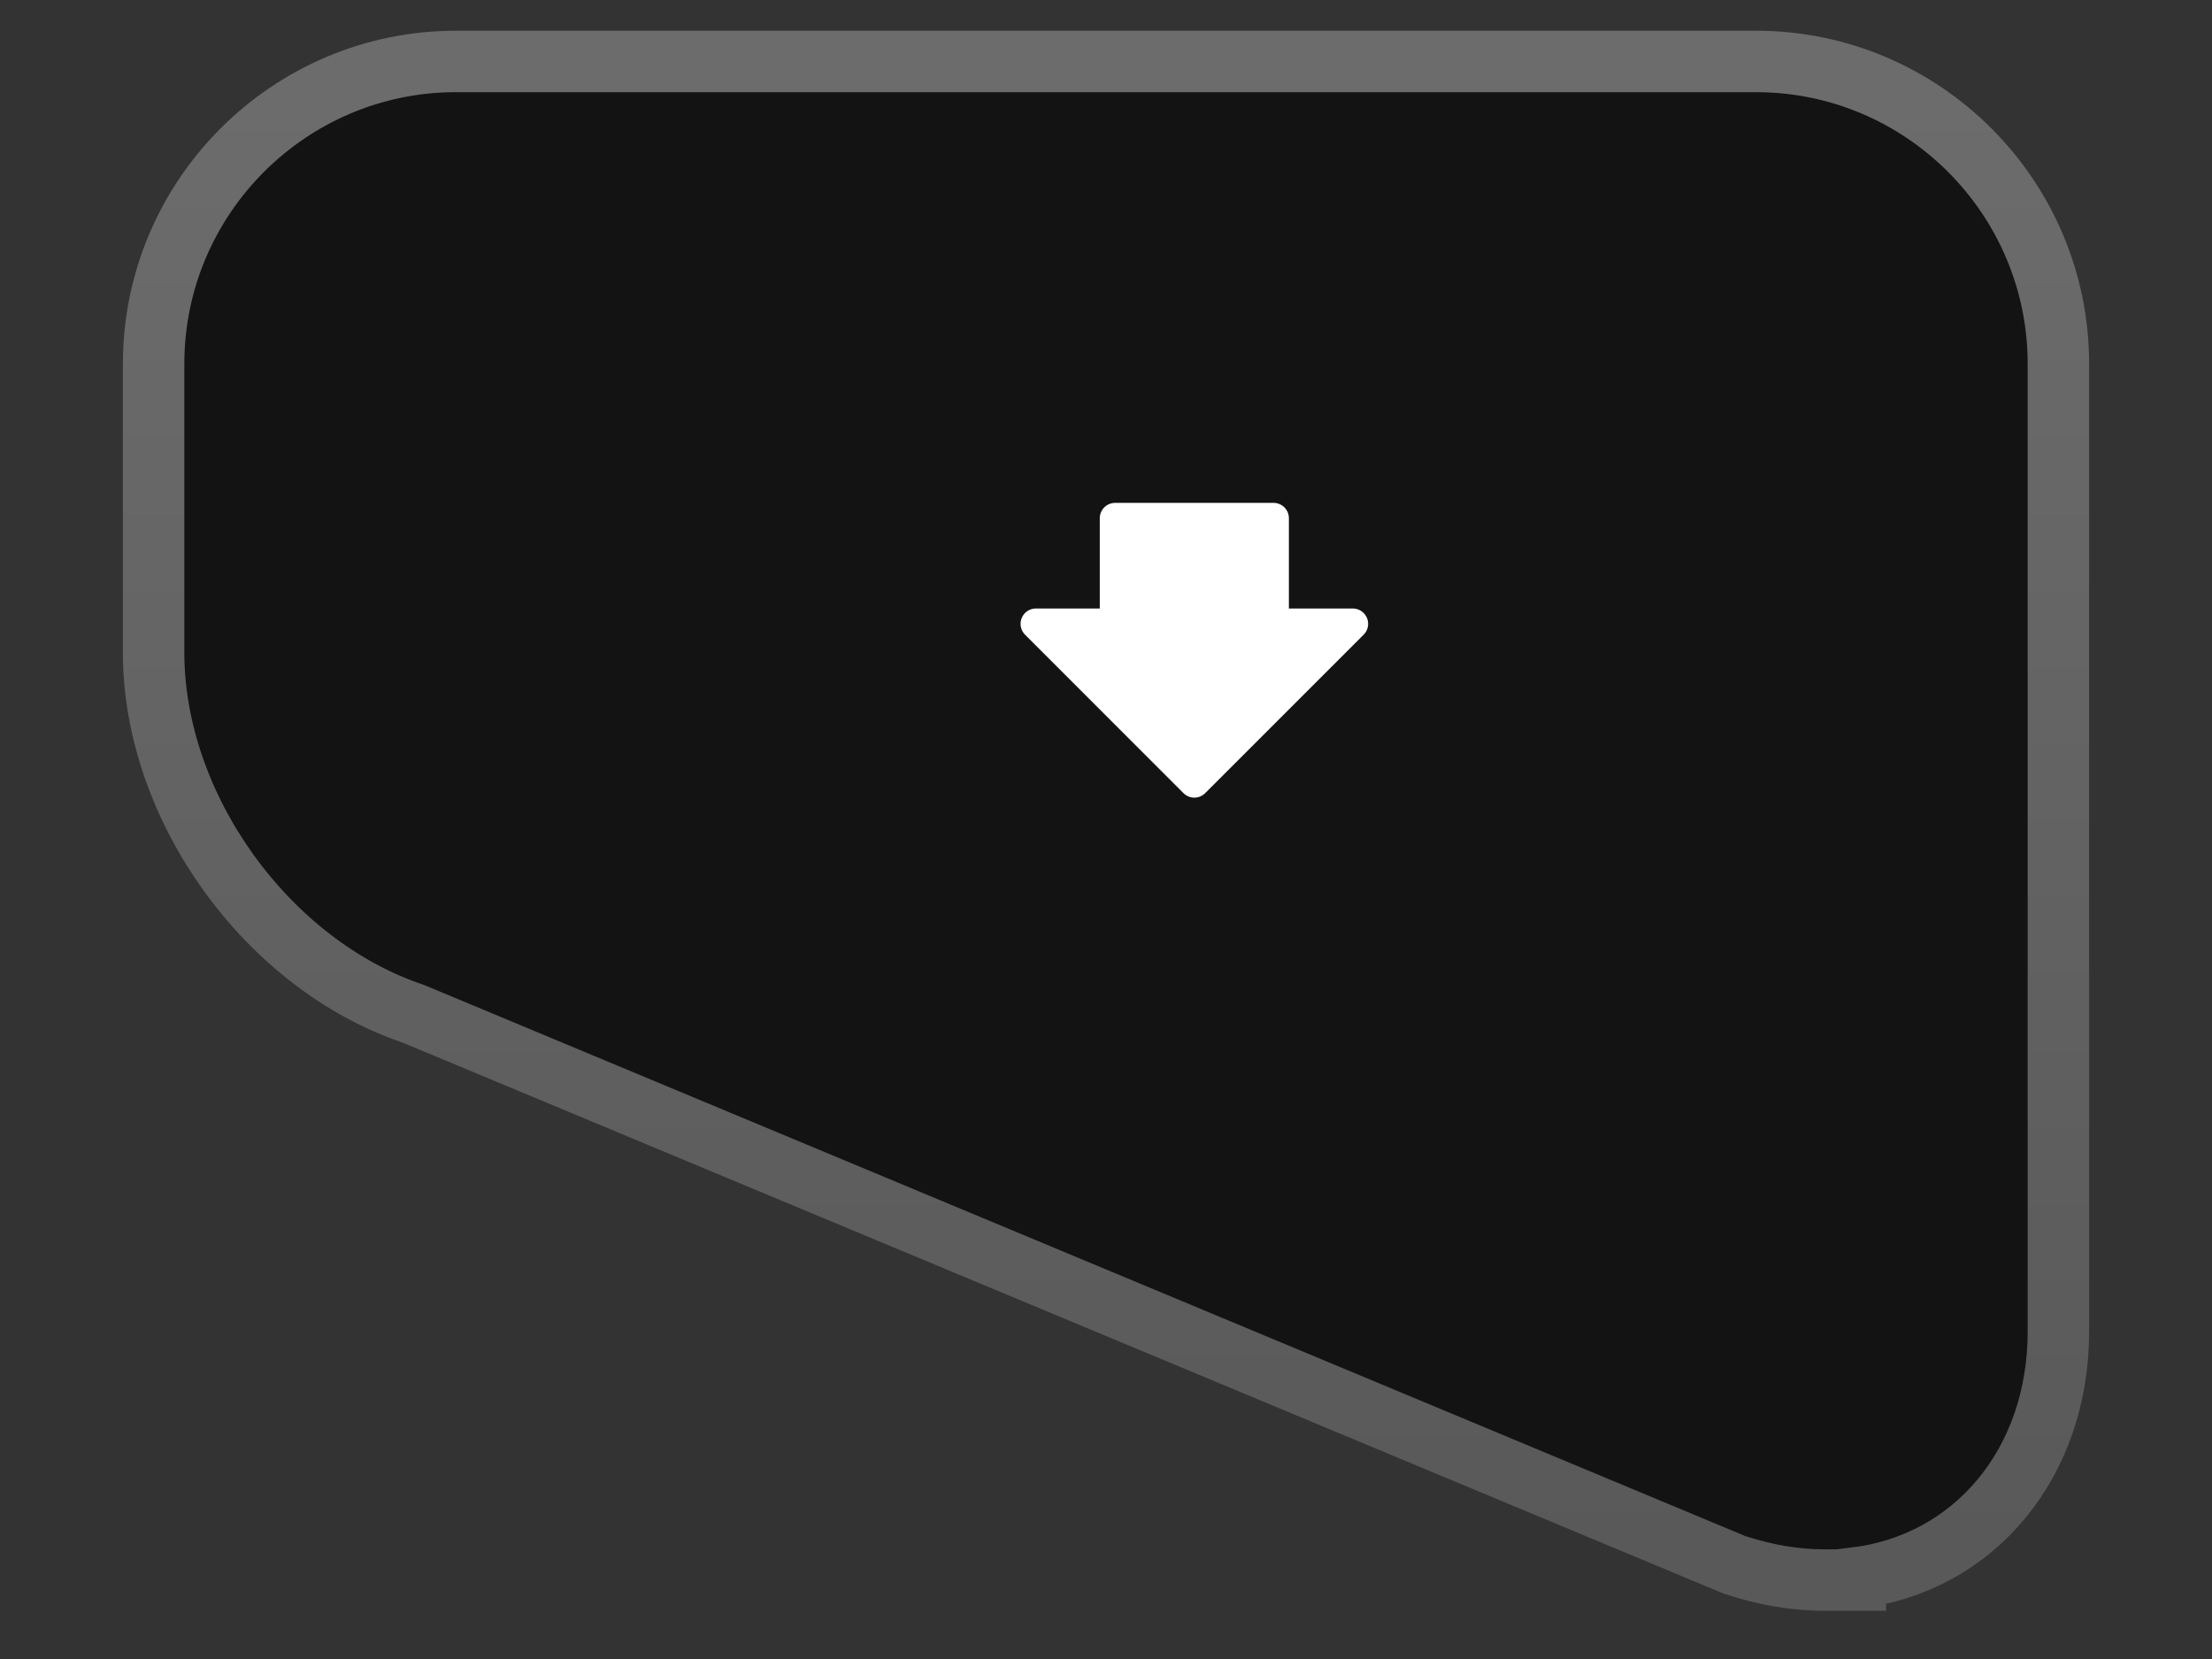 <svg width="72" height="54" viewBox="0 0 72 54" fill="none" xmlns="http://www.w3.org/2000/svg">
<rect x="0" y="0" width="72" height="54" fill="#333333" stroke="none"/>
<path d="M56.485 50.944L56.448 50.932L56.413 50.917L13.458 33C8.69 31.397 5 26.274 5 21.241L5 11.844C5 6.417 9.416 2 14.843 2L57.157 2C62.584 2 67 6.417 67 11.844L67 43.35C67 47.587 64.302 50.884 60.39 51.365L60.39 51.431L59.39 51.431C58.421 51.431 57.448 51.261 56.485 50.944Z" fill="#131313" stroke="url(#paint0_linear_1863_31278)" stroke-width="2"/>
<path d="M33.719 20.306L38.875 25.463L44.032 20.306L41.453 20.306L41.453 16.868L36.297 16.868L36.297 20.306L33.719 20.306Z" fill="white" stroke="white" stroke-linecap="round" stroke-linejoin="round"/>
<defs>
<linearGradient id="paint0_linear_1863_31278" x1="36" y1="50.431" x2="36" y2="3" gradientUnits="userSpaceOnUse">
<stop stop-color="#595959"/>
<stop offset="1" stop-color="#6C6C6C"/>
</linearGradient>
</defs>
</svg>
